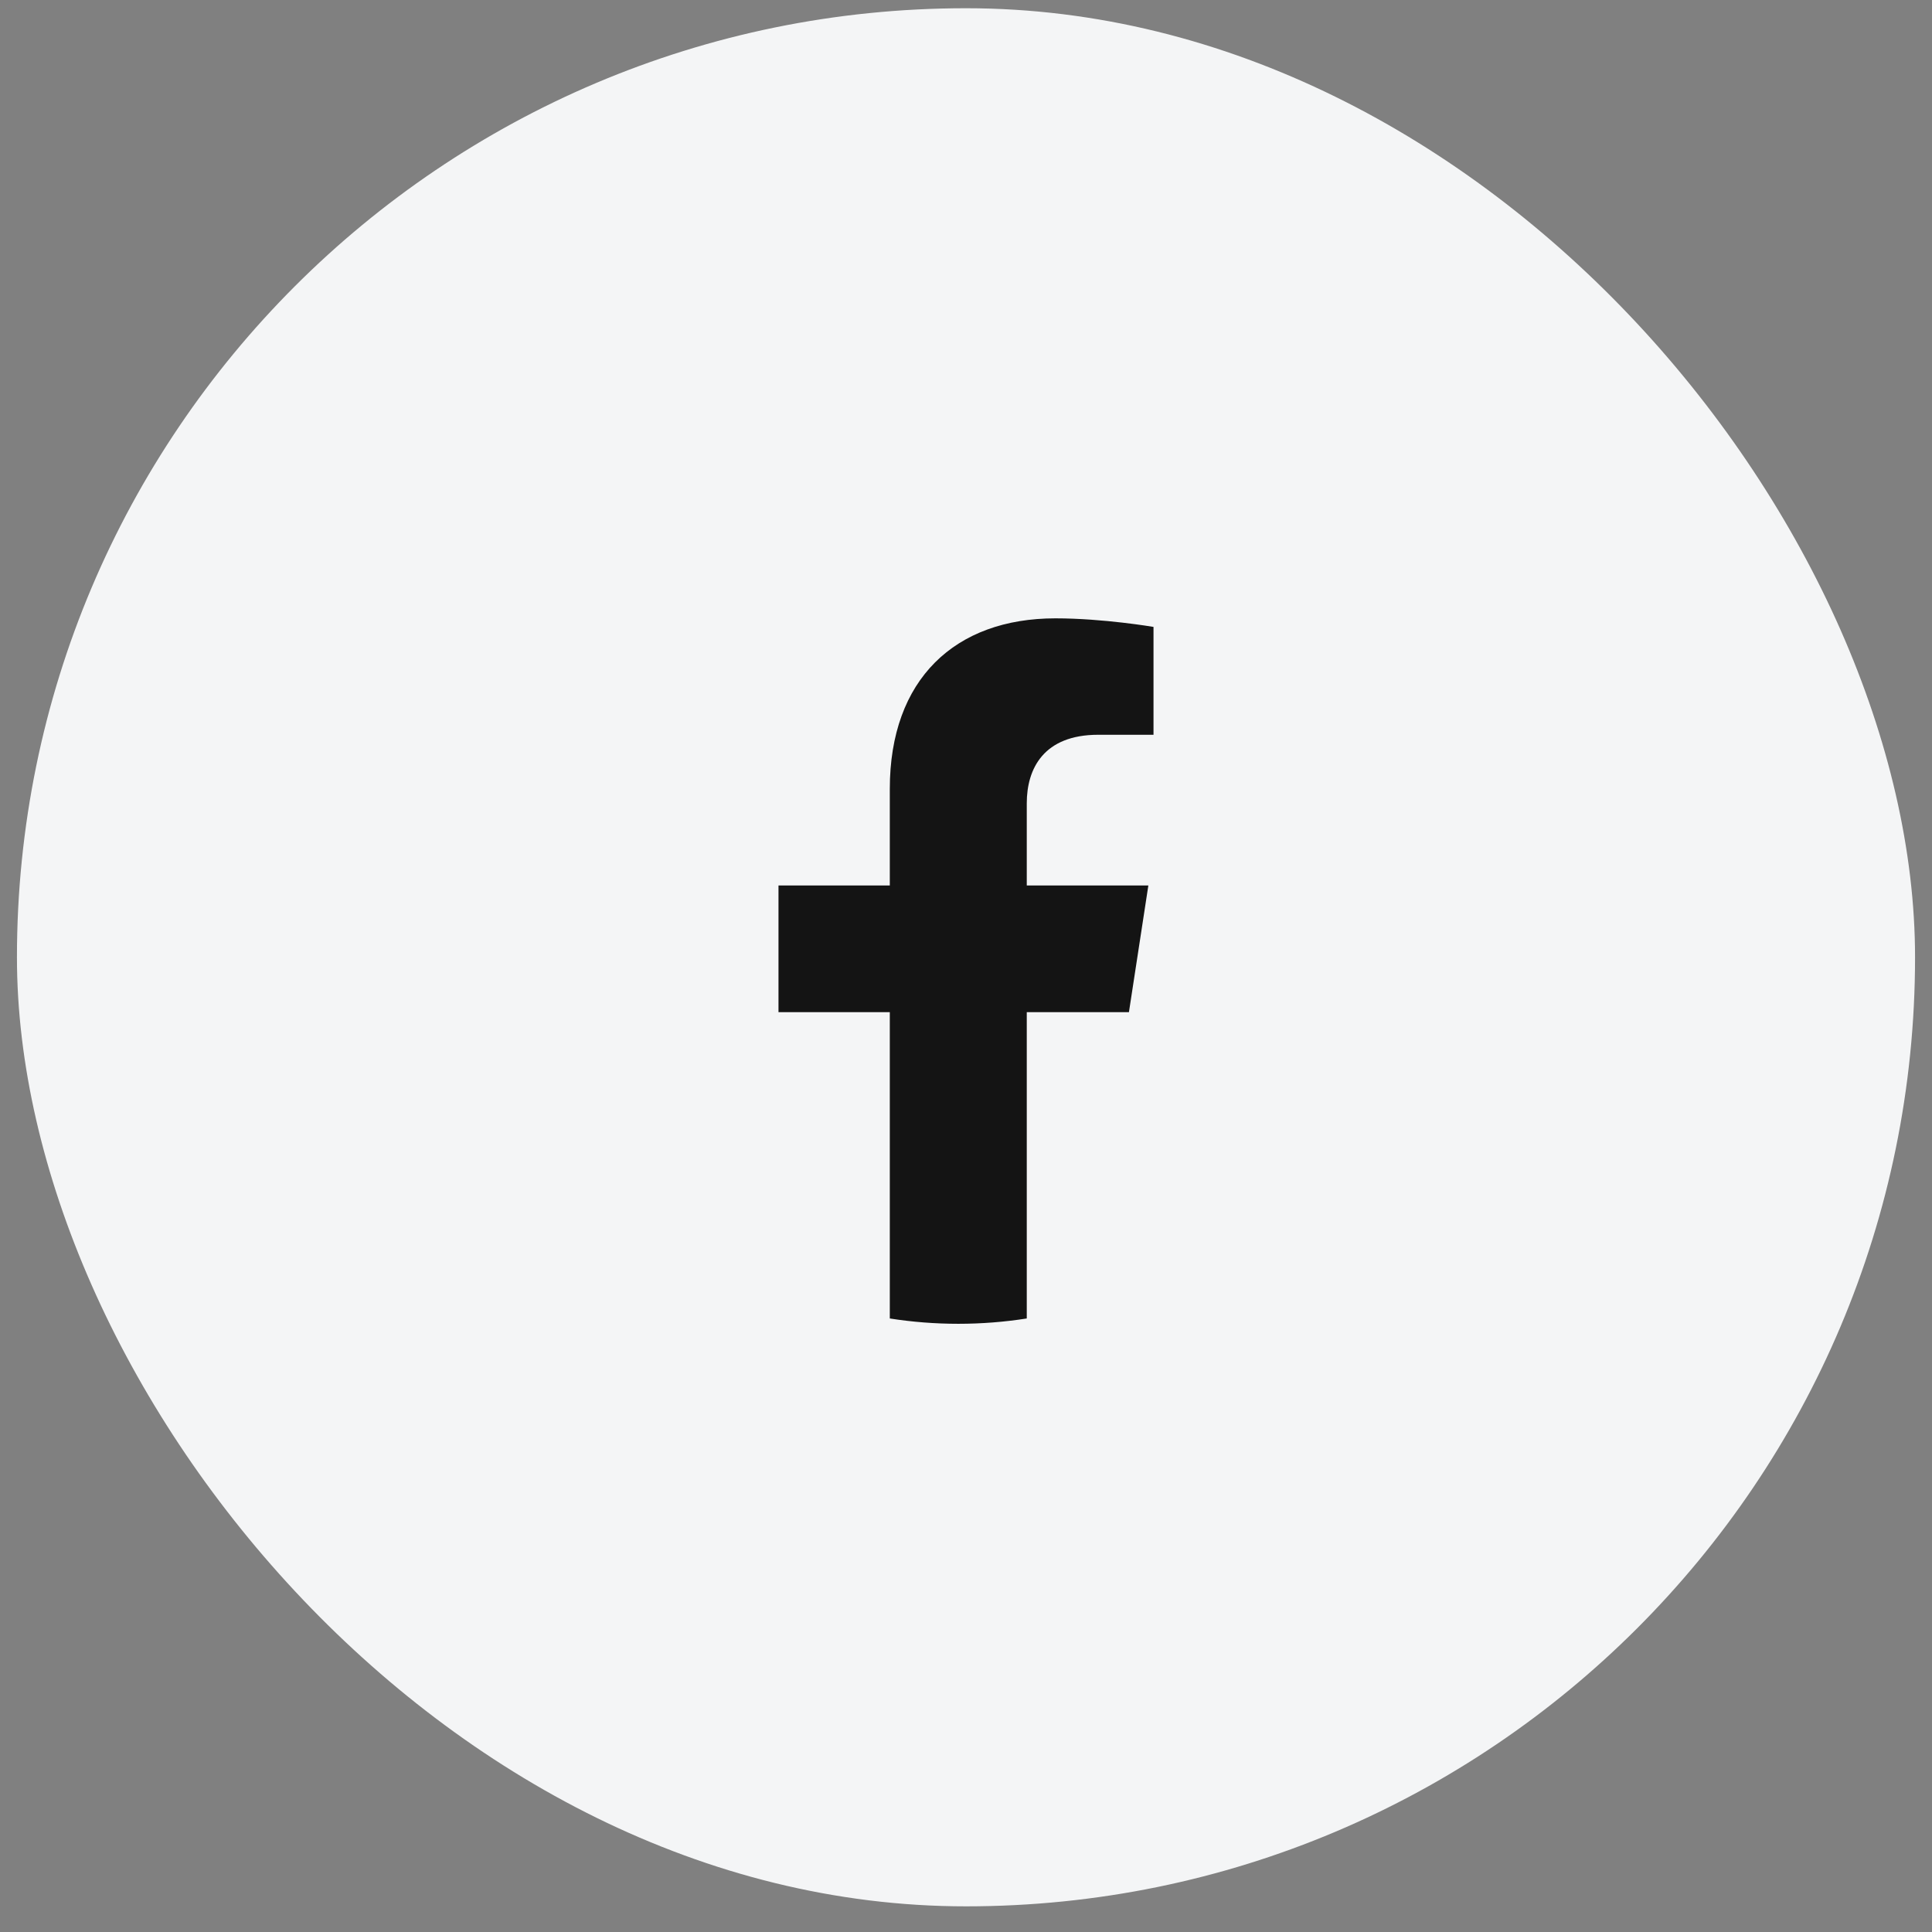 <svg width="57" height="57" viewBox="0 0 57 57" fill="none" xmlns="http://www.w3.org/2000/svg">
<rect x="0" y="0" width="57" height="57" fill="#808080" stroke="none"/>
<rect x="0.5" y="0.243" width="56" height="56" rx="28" fill="#F4F5F6"/>
<path fill-rule="evenodd" clip-rule="evenodd" d="M33.307 29.862L33.88 26.124H30.293V23.698C30.293 22.675 30.794 21.678 32.401 21.678H34.032V18.496C34.032 18.496 32.552 18.243 31.137 18.243C28.183 18.243 26.252 20.034 26.252 23.275V26.124H22.968V29.862H26.252V38.899C26.91 39.002 27.585 39.056 28.273 39.056C28.96 39.056 29.635 39.002 30.293 38.899V29.862H33.307Z" fill="#141414"/>
</svg>
